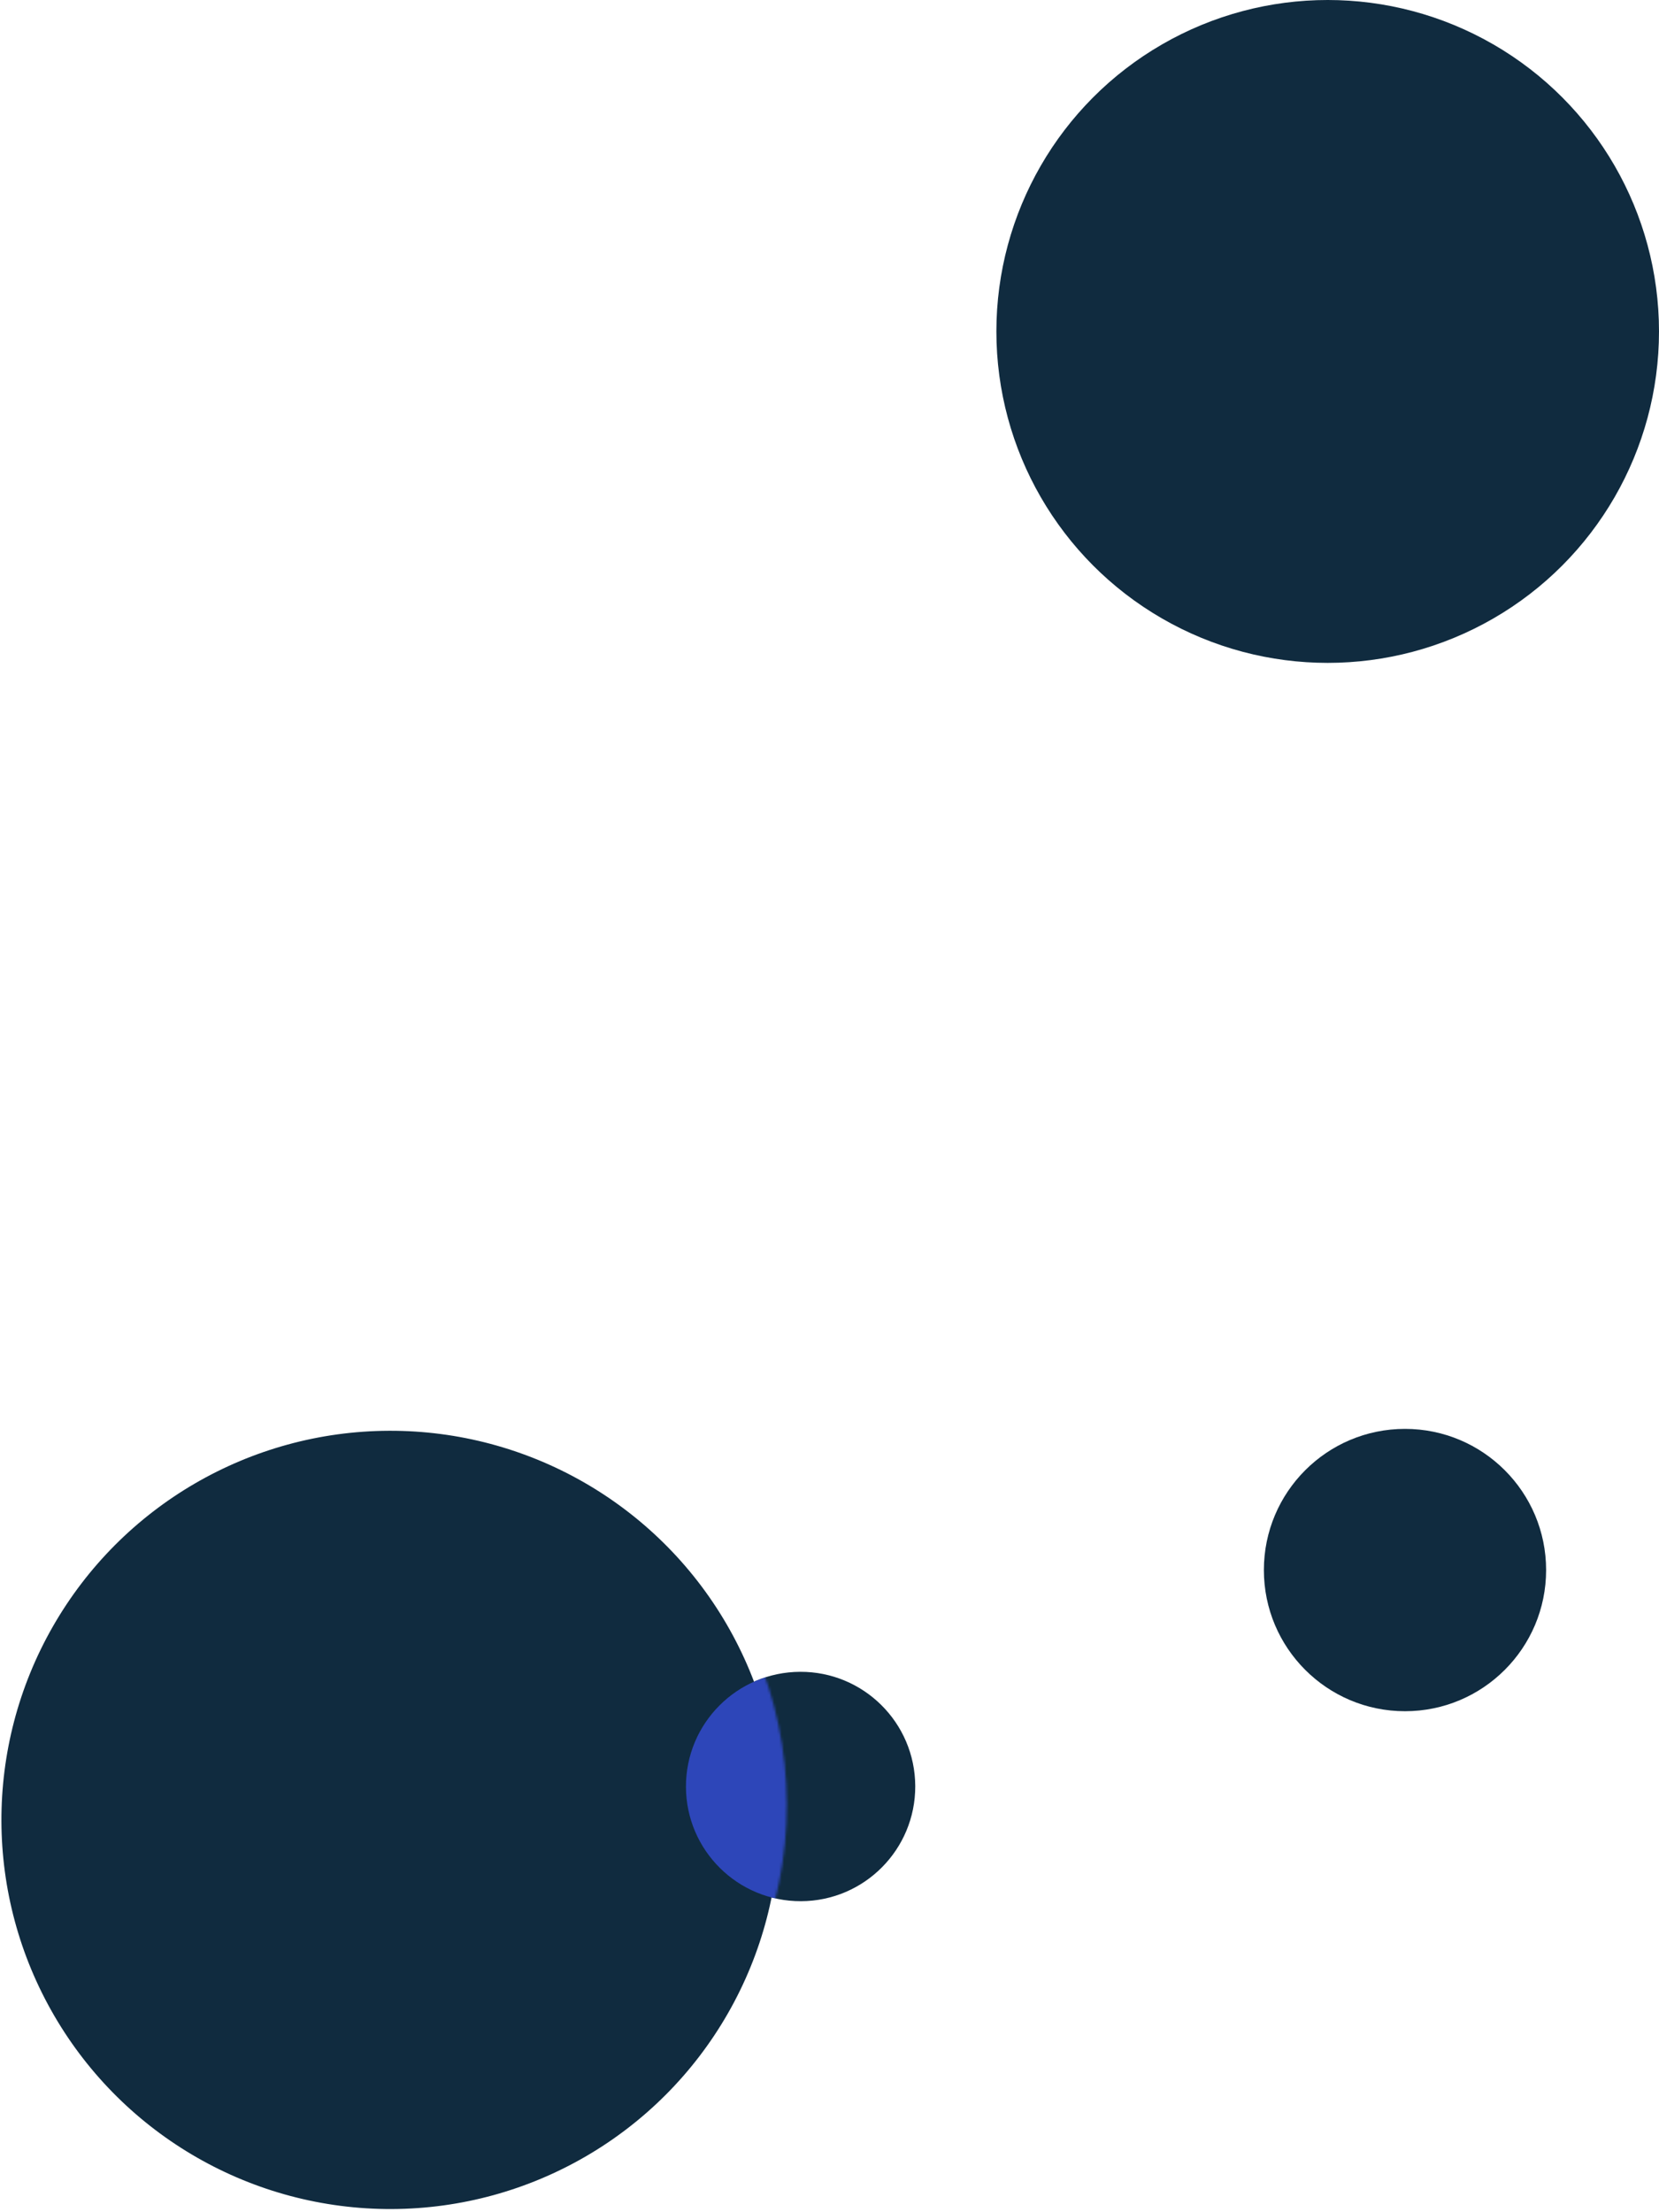 <svg width="676" height="901" viewBox="0 0 676 901" fill="none" xmlns="http://www.w3.org/2000/svg">
<circle cx="572.5" cy="639.5" r="57.5" fill="#102b3f"/>
<circle cx="159.078" cy="741.27" r="158.5" transform="rotate(89.791 159.078 741.27)" fill="#102b3f"/>
<circle cx="326.224" cy="727.662" r="46.716" transform="rotate(89.791 326.224 727.662)" fill="#102b3f"/>
<mask id="mask0" mask-type="alpha" maskUnits="userSpaceOnUse" x="2" y="576" width="320" height="319">
<circle cx="162.078" cy="735.27" r="158.5" transform="rotate(89.791 162.078 735.27)" fill="#2D46B9"/>
</mask>
<g mask="url(#mask0)">
<circle cx="326.224" cy="727.662" r="46.716" transform="rotate(89.791 326.224 727.662)" fill="#2D46B9"/>
</g>
<circle cx="541" cy="135" r="135" fill="#102b3f"/>
</svg>
